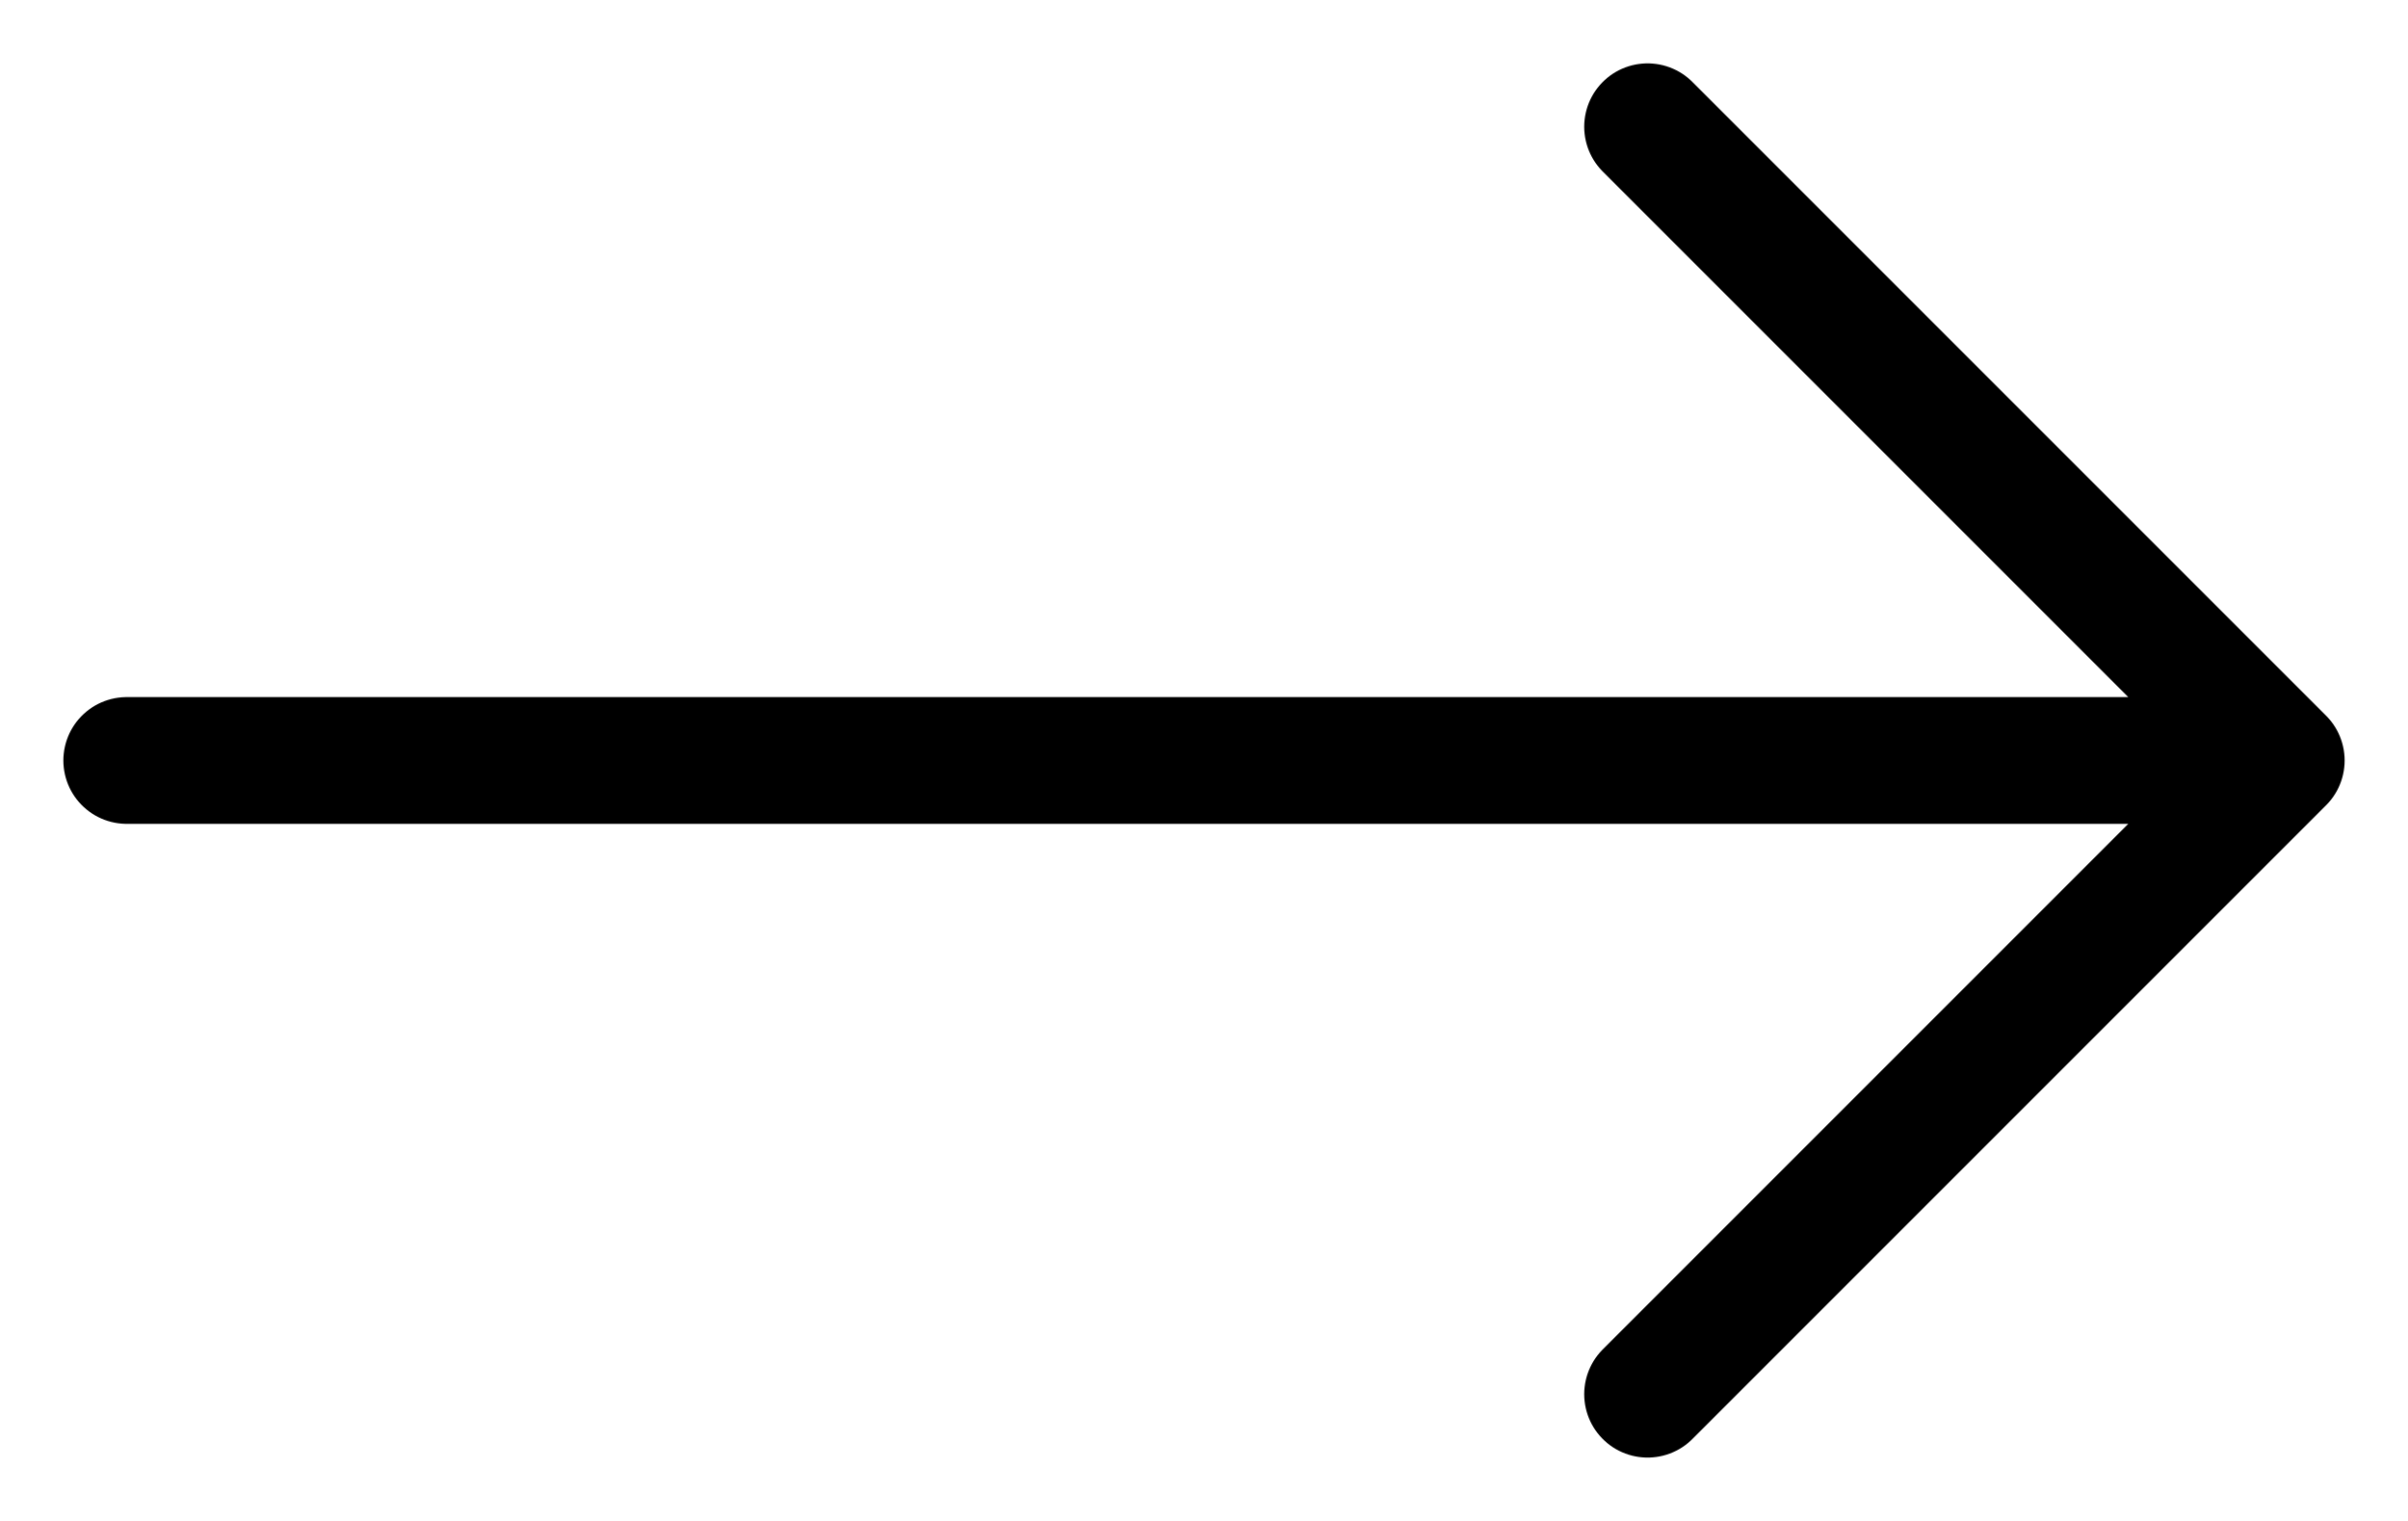 <svg class="arrow-right" id="arrow-right" width="19" height="12" viewBox="0 0 19 12" fill="none" xmlns="http://www.w3.org/2000/svg">
<path d="M1 6H18M18 6L13 1M18 6L13 11" stroke="currentColor" stroke-linecap="round" stroke-linejoin="round"/>
</svg>
